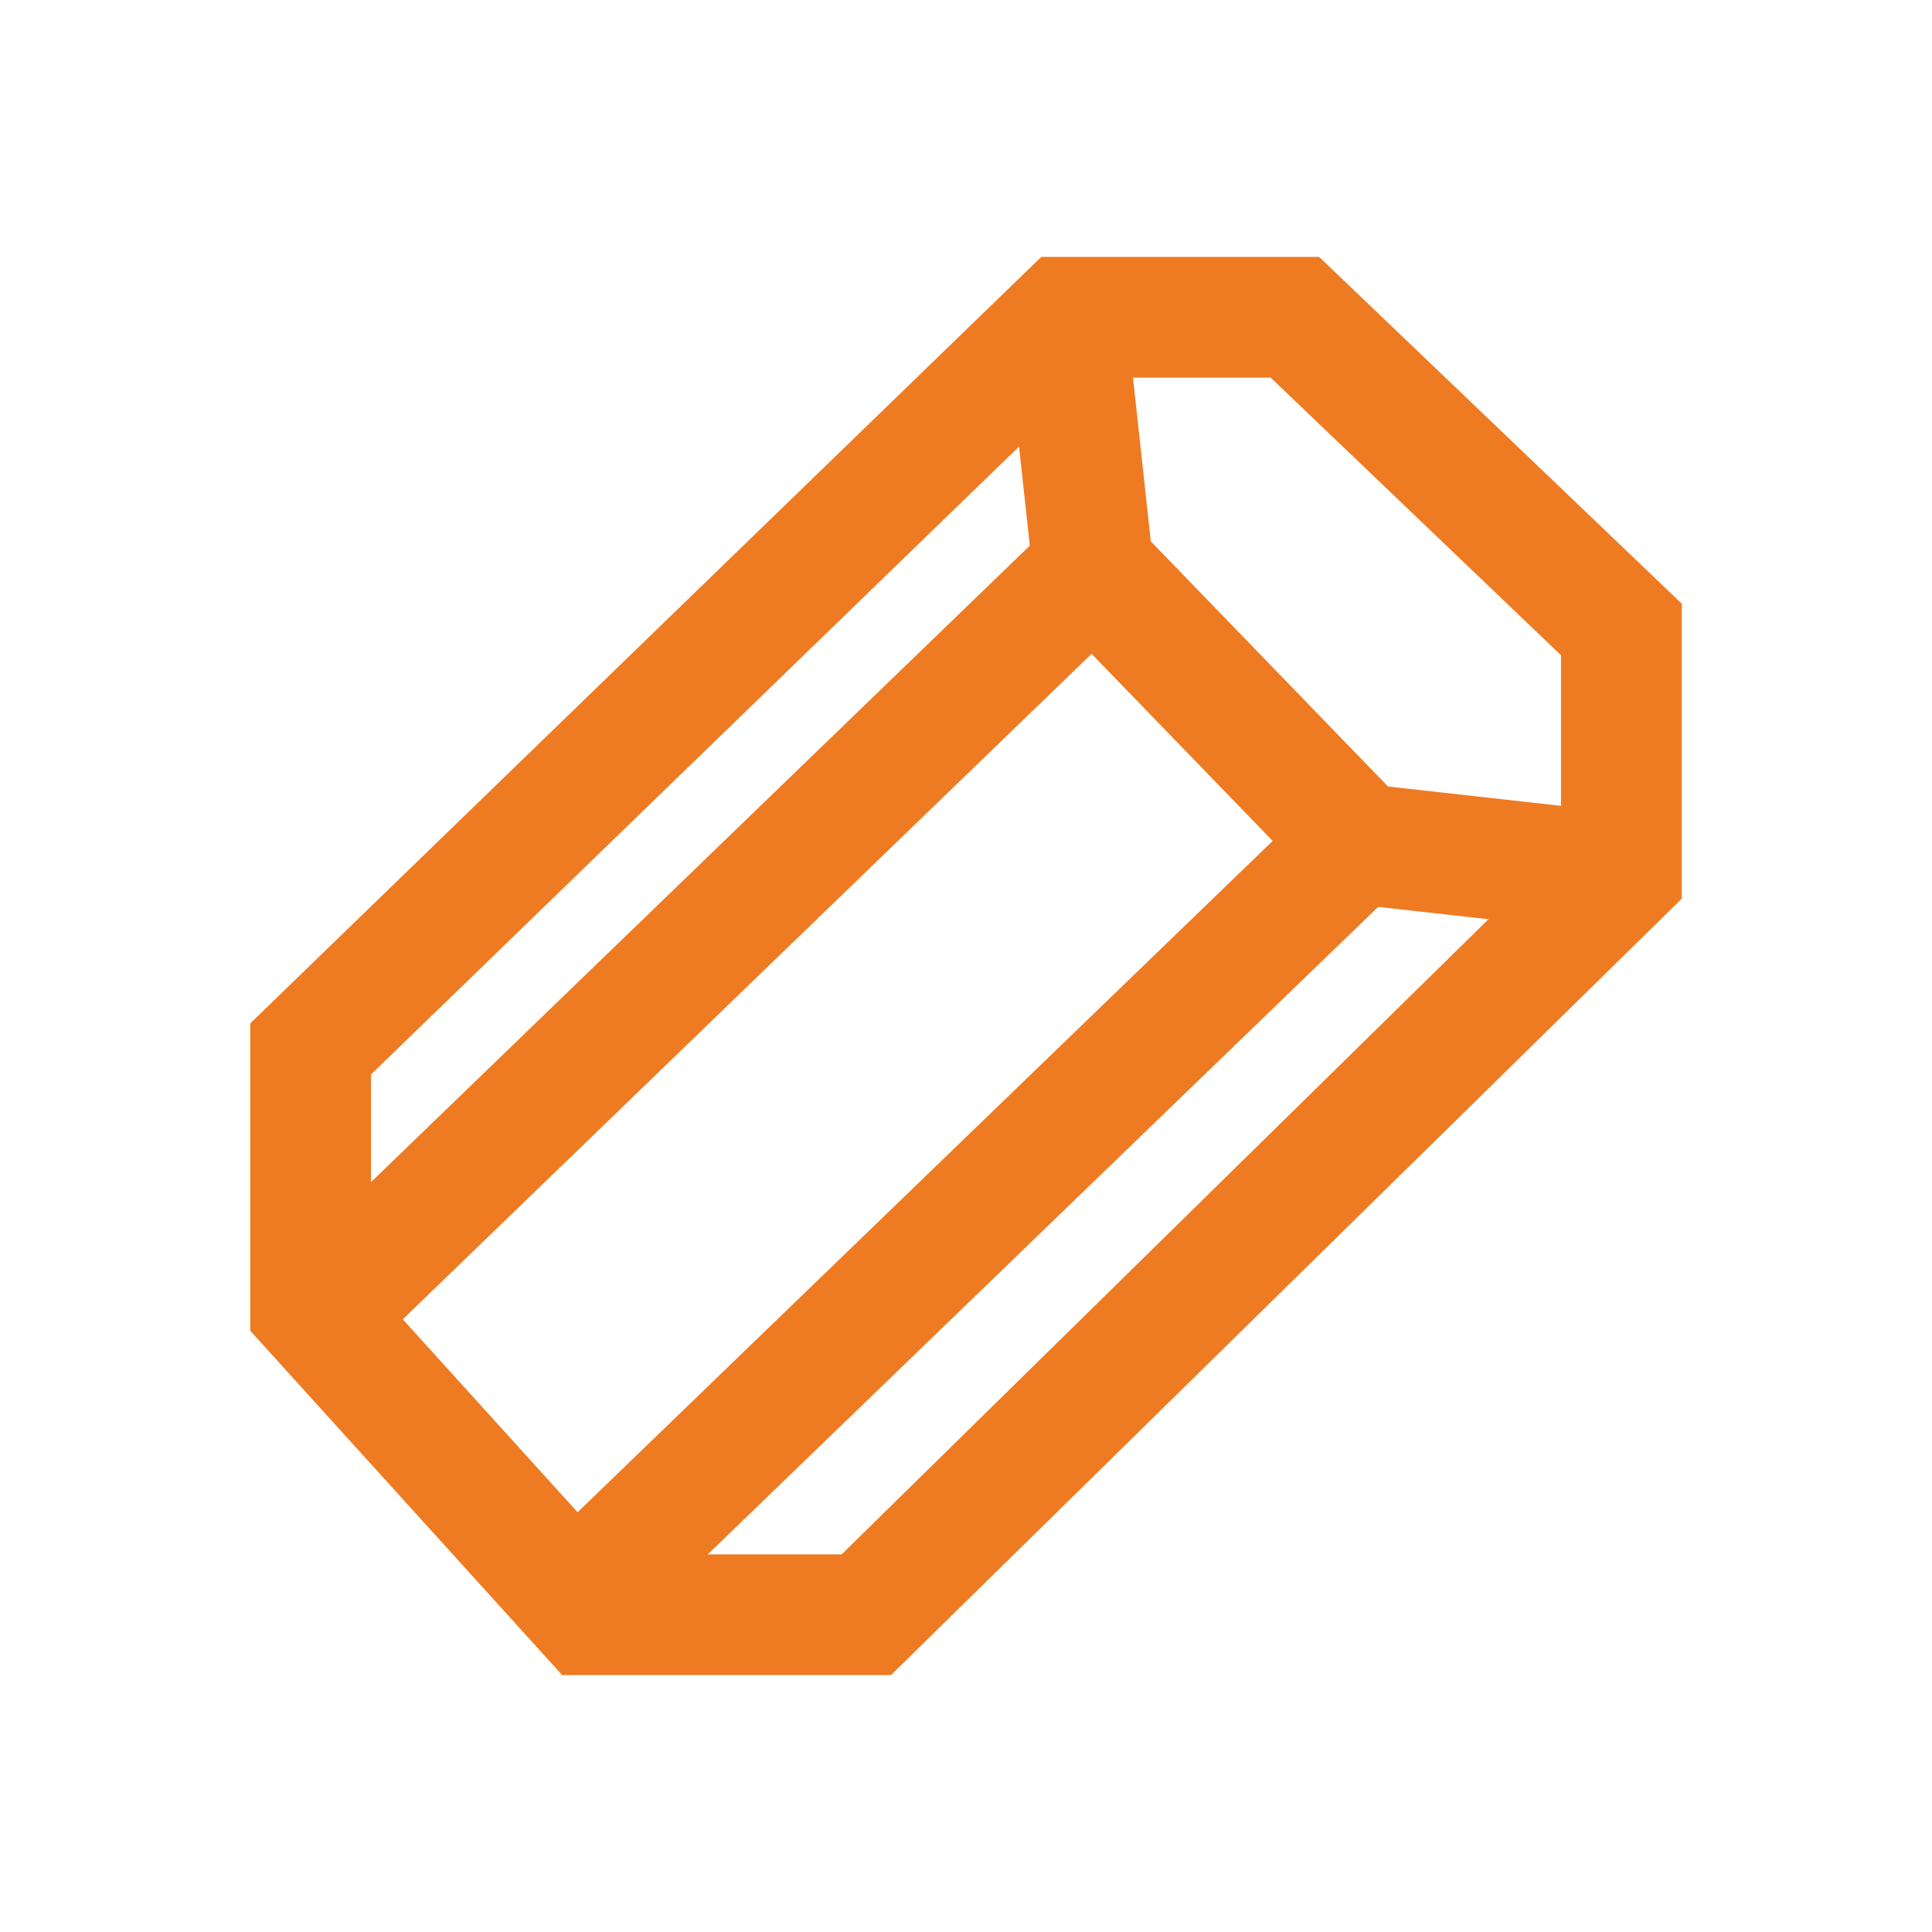 <?xml version="1.0" encoding="utf-8"?>
<!-- Generator: Adobe Illustrator 16.0.3, SVG Export Plug-In . SVG Version: 6.00 Build 0)  -->
<svg version="1.2" baseProfile="tiny" id="Layer_2" xmlns="http://www.w3.org/2000/svg" xmlns:xlink="http://www.w3.org/1999/xlink"
	 x="0px" y="0px" width="48px" height="48px" viewBox="0 0 48 48" overflow="visible" xml:space="preserve">
<polygon fill="none" stroke="#EE7B22" stroke-width="3" stroke-miterlimit="10" points="14.632,40.117 21.524,40.117 40.283,21.698 
	40.283,15.639 32.172,7.883 26.477,7.883 7.717,26.061 7.717,32.484 "/>
<polyline fill="none" stroke="#EE7B22" stroke-width="3" stroke-miterlimit="10" points="40.283,21.698 33.782,20.971 
	27.156,14.124 26.477,7.883 "/>
<line fill="none" stroke="#EE7B22" stroke-width="3" stroke-miterlimit="10" x1="27.156" y1="14.124" x2="7.938" y2="32.691"/>
<line fill="none" stroke="#EE7B22" stroke-width="3" stroke-miterlimit="10" x1="33.852" y1="20.821" x2="14.277" y2="39.727"/>
</svg>
